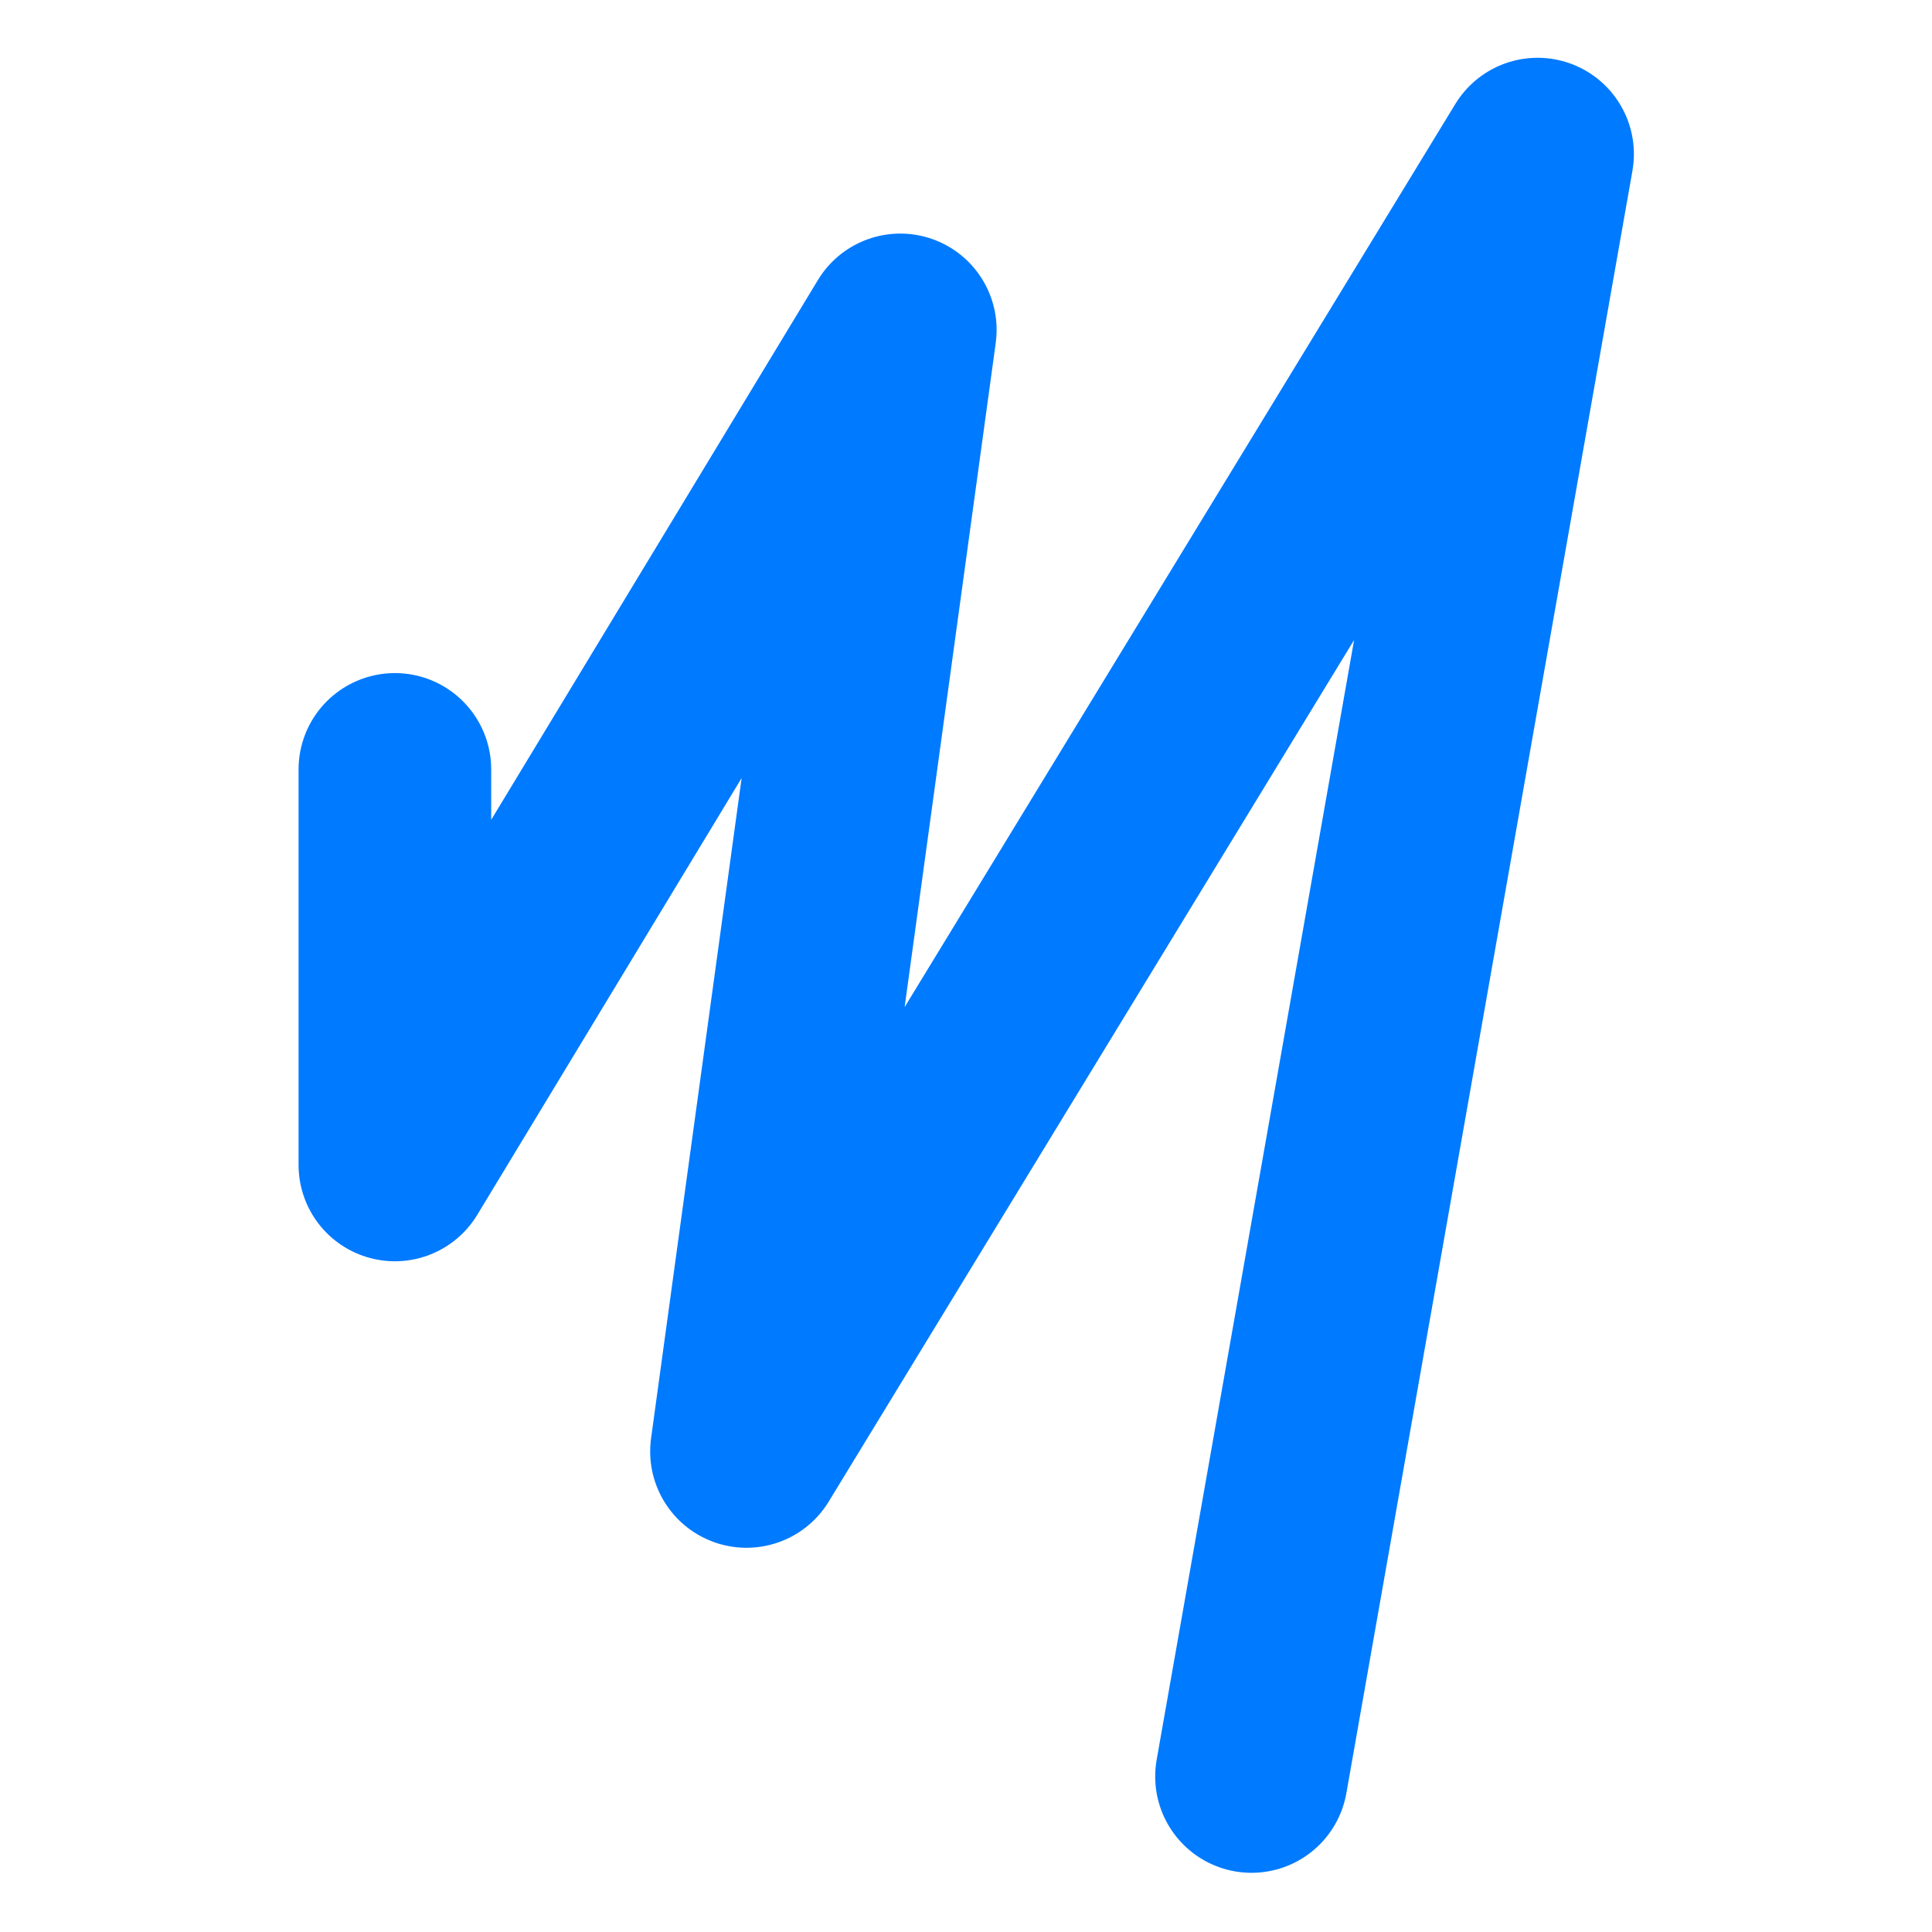 <svg width="1003" height="1003" viewBox="0 0 1003 1003" fill="none" xmlns="http://www.w3.org/2000/svg">
<path d="M205 399.435V604.786L467.393 171.267L387.534 753.528L798.236 80L649.721 922.27" stroke="#007AFF" stroke-width="100" stroke-linecap="round" stroke-linejoin="round"/>
</svg>
